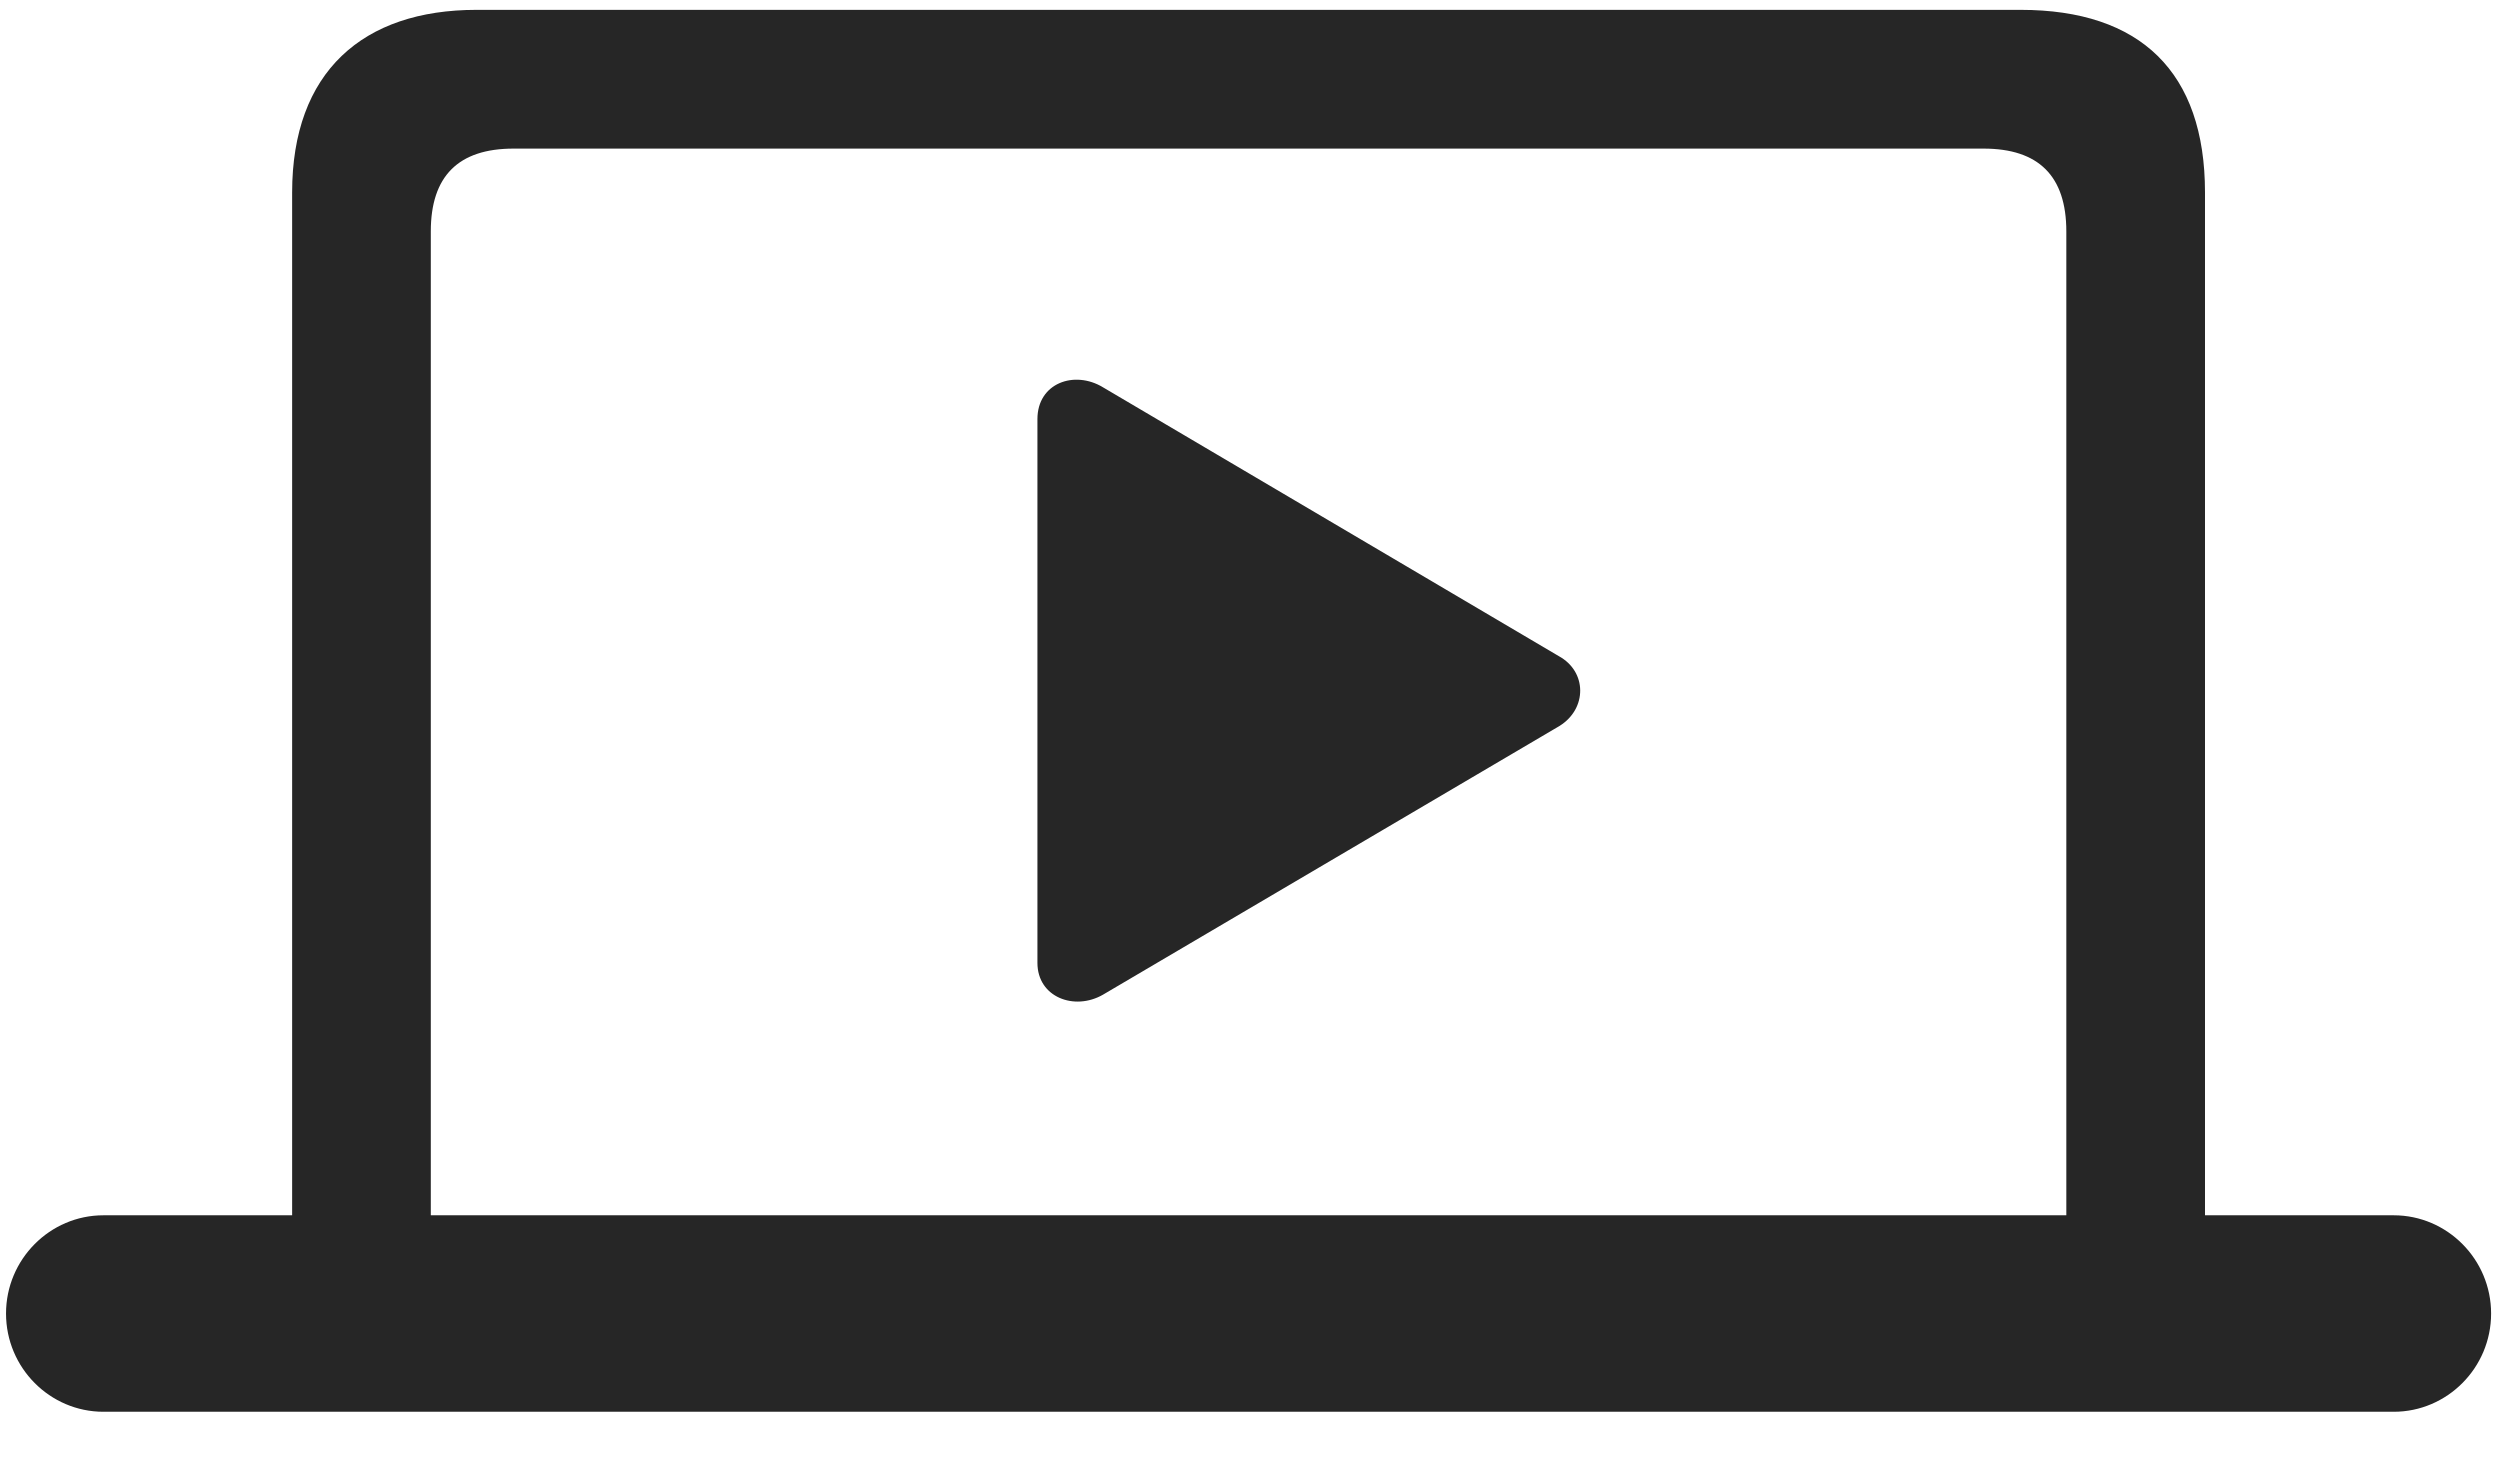 <svg width="34" height="20" viewBox="0 0 34 20" fill="none" xmlns="http://www.w3.org/2000/svg">
<g clip-path="url(#clip0_2207_13244)">
<path d="M0.082 17.864C0.082 18.603 0.68 19.2 1.406 19.2H32.555C33.281 19.2 33.879 18.603 33.879 17.864C33.879 17.126 33.281 16.528 32.555 16.528H29.988V2.618C29.988 0.978 29.109 0.134 27.48 0.134H6.48C4.934 0.134 3.973 0.978 3.973 2.618V16.528H1.406C0.68 16.528 0.082 17.126 0.082 17.864ZM5.859 16.528V3.146C5.859 2.396 6.234 2.021 6.984 2.021H26.977C27.727 2.021 28.102 2.396 28.102 3.146V16.528H5.859Z" fill="black" fill-opacity="0.85"/>
<path d="M14.109 13.095C14.109 13.563 14.613 13.751 15 13.528L21.211 9.872C21.586 9.638 21.586 9.134 21.199 8.923L15 5.267C14.613 5.032 14.109 5.208 14.109 5.7V13.095Z" fill="black" fill-opacity="0.85"/>
</g>
<defs>
<clipPath id="clip0_2207_13244">
<rect width="33.797" height="19.09" fill="white" transform="translate(0.082 0.11)"/>
</clipPath>
</defs>
</svg>
